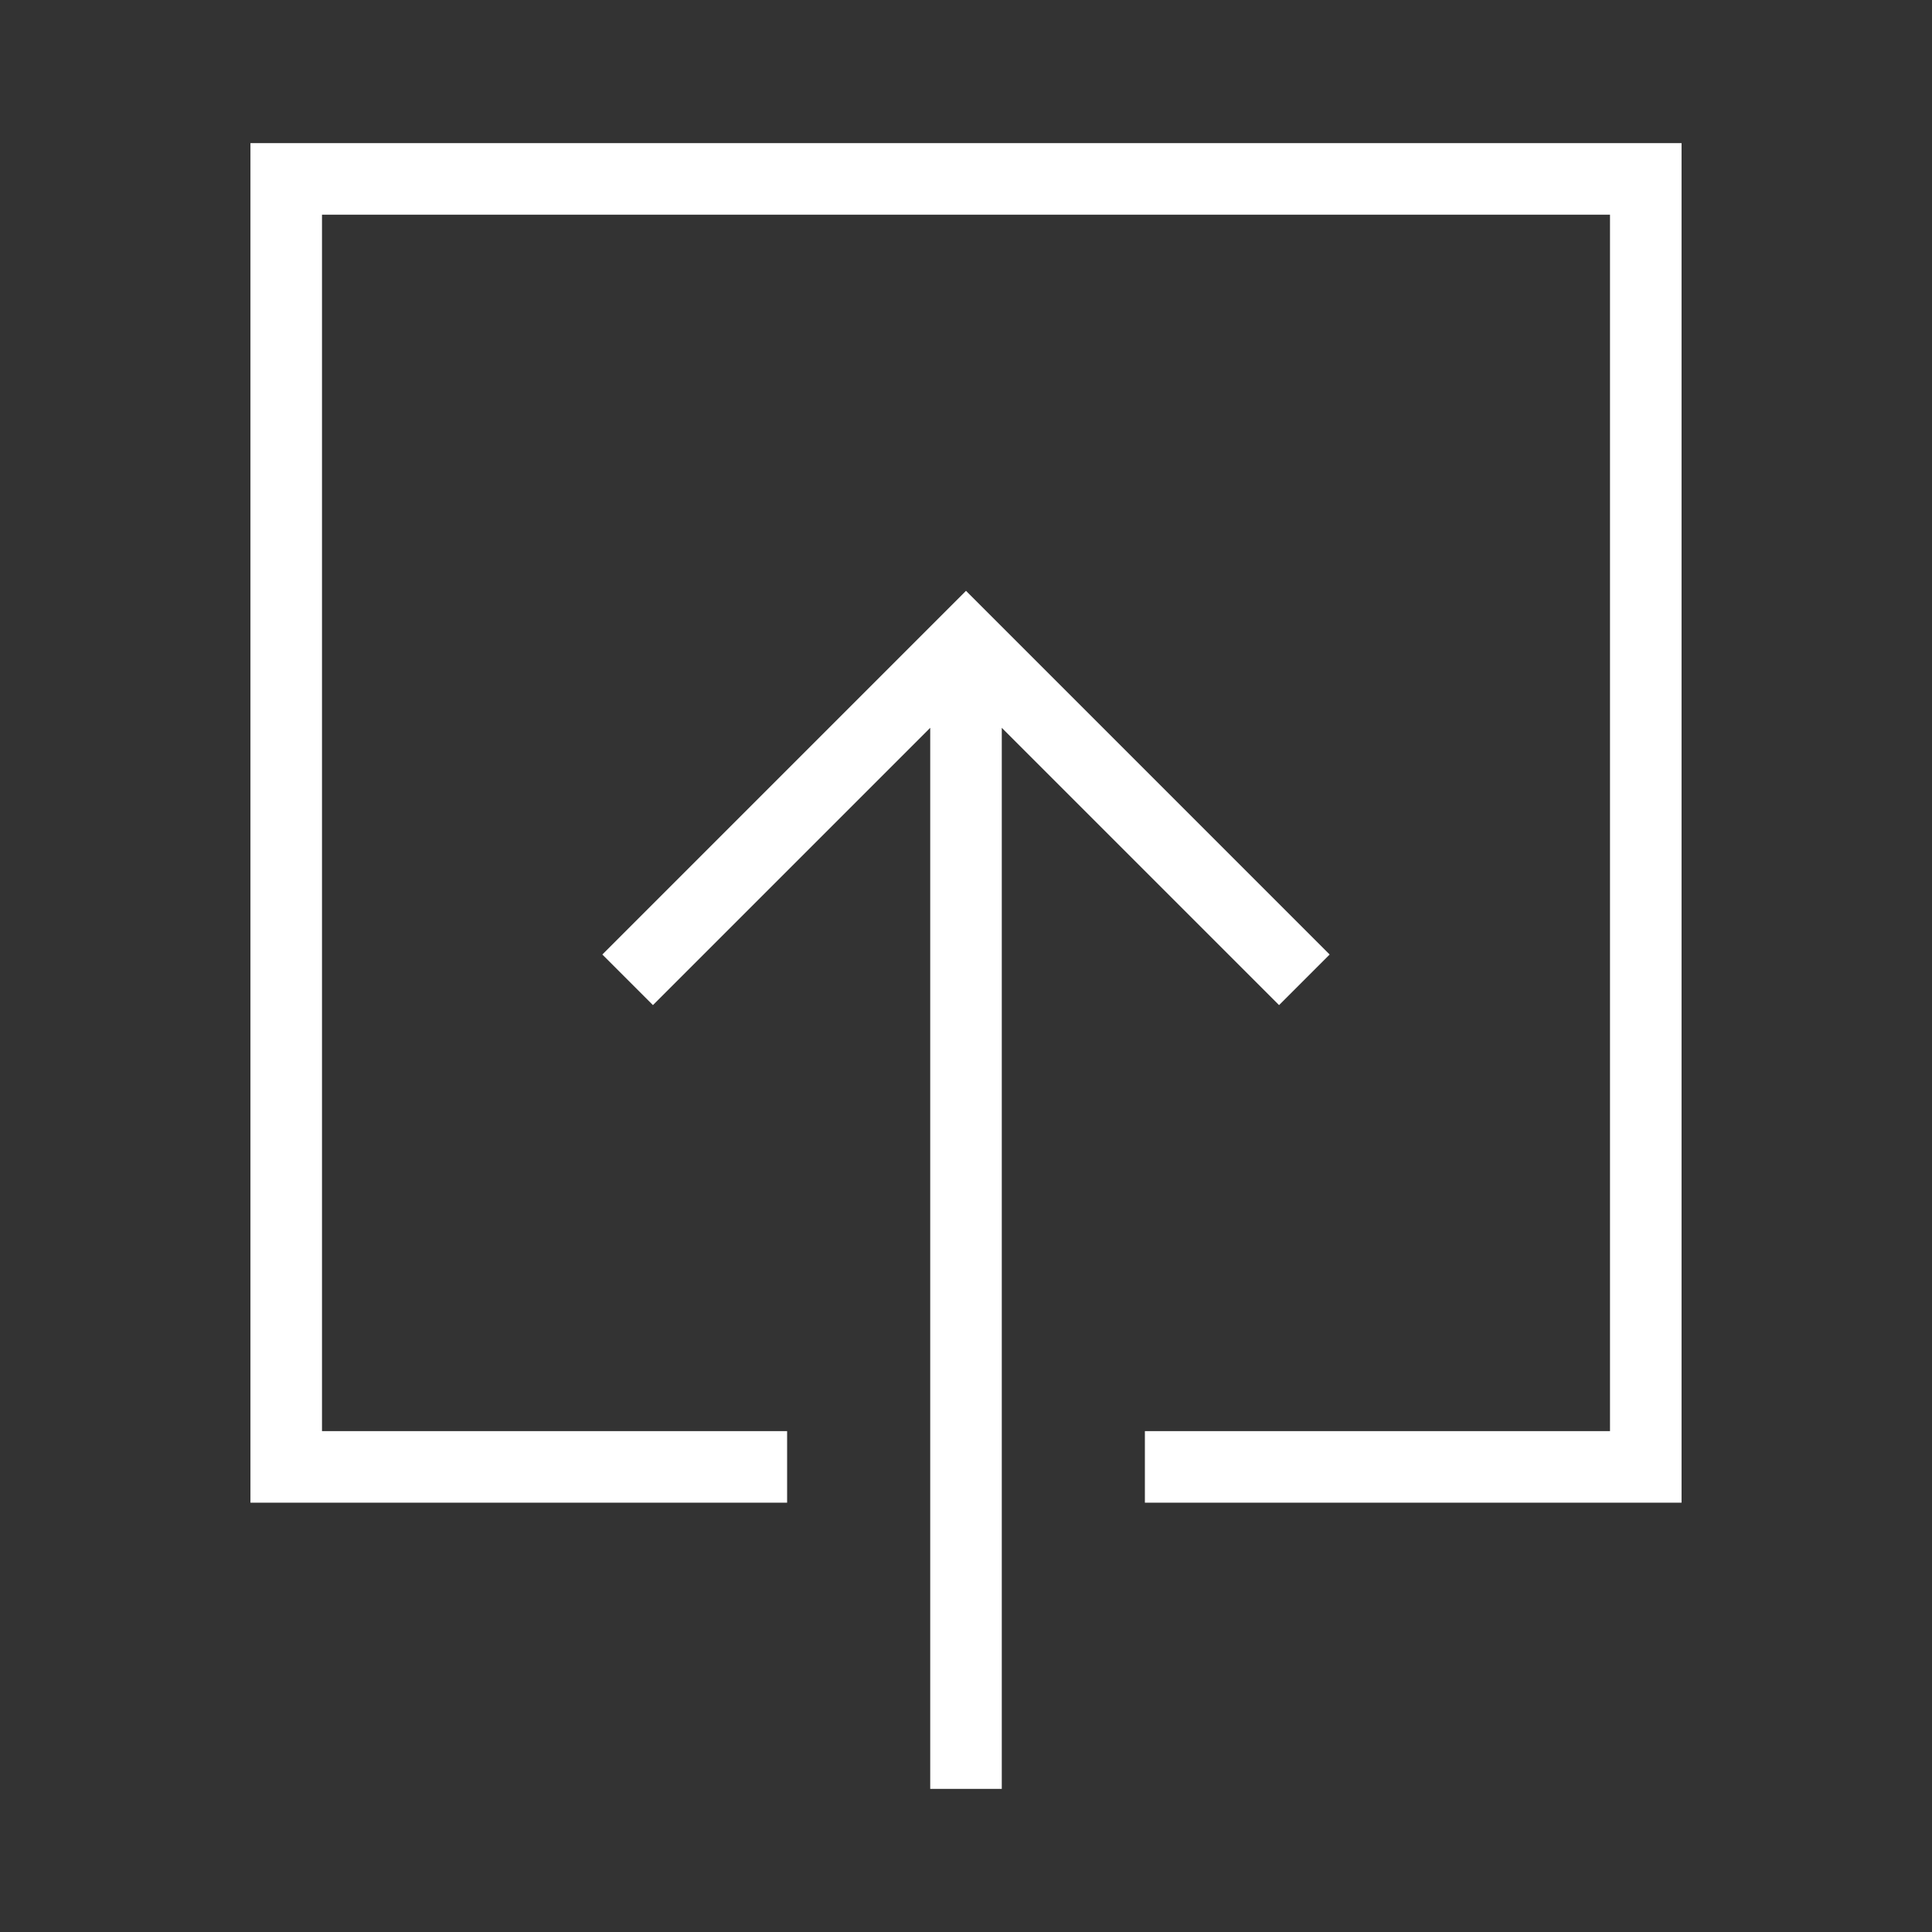 <svg xmlns="http://www.w3.org/2000/svg" xmlns:xlink="http://www.w3.org/1999/xlink" preserveAspectRatio="xMidYMid" width="54" height="54" viewBox="0 0 54 54">
  <rect x="0" y="0" width="54" height="54" fill="#333333" stroke="none"/>
  <defs>
    <style>
      .cls-1 {
        fill: #fff;
        fill-rule: evenodd;
      }
    </style>
  </defs>
  <path d="M32.000,42.000 L32.000,40.000 L45.000,40.000 L45.000,6.000 L9.000,6.000 L9.000,40.000 L22.000,40.000 L22.000,42.000 L7.000,42.000 L7.000,4.000 L47.000,4.000 L47.000,42.000 L32.000,42.000 ZM16.836,26.679 L27.000,16.514 L37.164,26.679 L35.750,28.093 L28.000,20.343 L28.000,50.000 L26.000,50.000 L26.000,20.343 L18.250,28.093 L16.836,26.679 Z" class="cls-1"/>
</svg>
